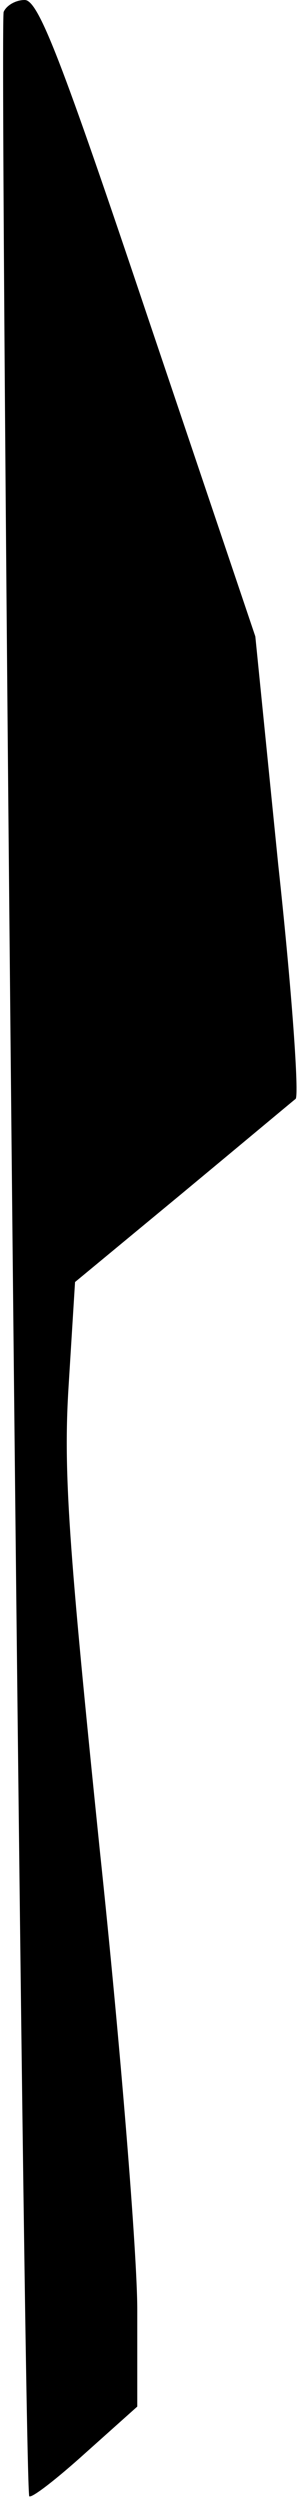 <?xml version="1.0" standalone="no"?>
<!DOCTYPE svg PUBLIC "-//W3C//DTD SVG 20010904//EN"
 "http://www.w3.org/TR/2001/REC-SVG-20010904/DTD/svg10.dtd">
<svg version="1.0" xmlns="http://www.w3.org/2000/svg"
 width="33pt" height="273pt" viewBox="0 0 33 273"
 preserveAspectRatio="xMidYMid meet">
<g transform="translate(0,273) scale(0.1,-0.1)"
fill="#000000" stroke="none">
<path fill="#000000" stroke="none" d="M4 2717 c-5 -15 22 -2707 28 -2713 3
-2 30 19 61 47 l57 51 0 106 c0 59 -18 285 -41 502 -34 332 -40 413 -34 507
l7 113 116 96 c65 54 120 100 125 104 4 3 -4 118 -19 256 l-25 249 -117 347
c-95 283 -120 348 -135 348 -10 0 -20 -6 -23 -13z"/>
</g>
</svg>
